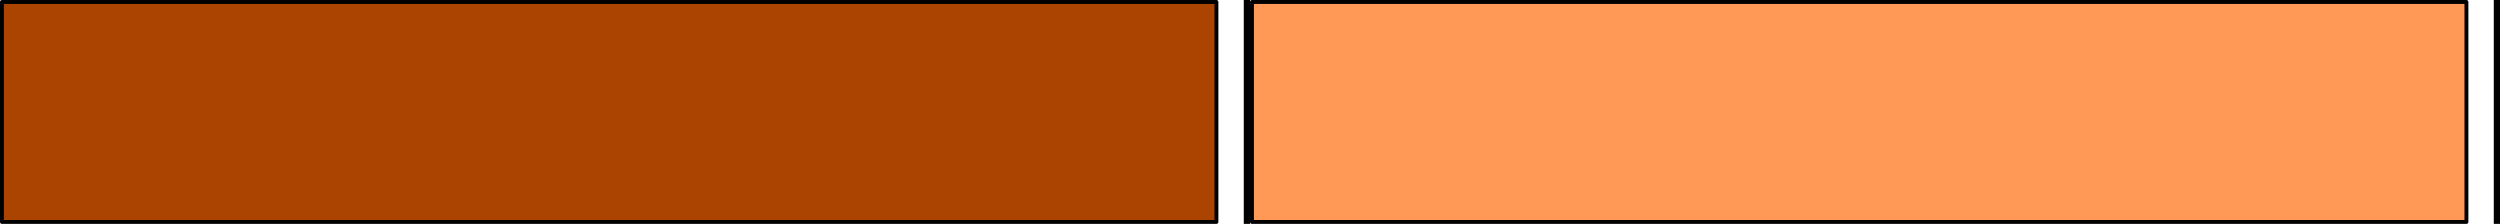 <?xml version="1.0" encoding="UTF-8" standalone="no"?>
<!-- Created with Inkscape (http://www.inkscape.org/) -->

<svg
   xmlns:dc="http://purl.org/dc/elements/1.1/"
   xmlns:cc="http://creativecommons.org/ns#"
   xmlns:rdf="http://www.w3.org/1999/02/22-rdf-syntax-ns#"
   xmlns:svg="http://www.w3.org/2000/svg"
   xmlns="http://www.w3.org/2000/svg"
   xmlns:sodipodi="http://sodipodi.sourceforge.net/DTD/sodipodi-0.dtd"
   xmlns:inkscape="http://www.inkscape.org/namespaces/inkscape"
   width="402"
   height="36"
   viewBox="0 0 402 36"
   id="svg2"
   version="1.1"
   inkscape:version="0.91 r13725"
   sodipodi:docname="pressSpace.svg"
   inkscape:export-filename="D:\phaserRpgTypescript\static\images\menus\pressSpace.png"
   inkscape:export-xdpi="44.12537"
   inkscape:export-ydpi="44.12537">
  <defs
     id="defs4" />
  <sodipodi:namedview
     id="base"
     pagecolor="#ffffff"
     bordercolor="#666666"
     borderopacity="1.0"
     inkscape:pageopacity="0.0"
     inkscape:pageshadow="2"
     inkscape:zoom="2.8284271"
     inkscape:cx="156.15413"
     inkscape:cy="57.427393"
     inkscape:document-units="px"
     inkscape:current-layer="layer1"
     showgrid="false"
     units="px"
     inkscape:showpageshadow="false"
     inkscape:window-width="1920"
     inkscape:window-height="1017"
     inkscape:window-x="1432"
     inkscape:window-y="-8"
     inkscape:window-maximized="1" />
  <g
     inkscape:label="Layer 1"
     inkscape:groupmode="layer"
     id="layer1"
     transform="translate(0,-1016.362)">
    <rect
       style="fill:#aa4400;fill-rule:evenodd;stroke:#000000;stroke-width:0.627;stroke-linecap:butt;stroke-linejoin:round;stroke-miterlimit:4;stroke-dasharray:none;stroke-opacity:1"
       id="rect3336"
       width="195.287"
       height="35.373"
       x="0.314"
       y="1016.676" />
    <rect
       style="fill:#0000ff;fill-rule:evenodd;stroke:#000000;stroke-width:0.658px;stroke-linecap:butt;stroke-linejoin:miter;stroke-opacity:1"
       id="rect3338"
       width="0.342"
       height="49.342"
       x="200.329"
       y="1002.691" />
    <rect
       style="fill:#ff9955;fill-rule:evenodd;stroke:#000000;stroke-width:0.627;stroke-linecap:butt;stroke-linejoin:round;stroke-miterlimit:4;stroke-dasharray:none;stroke-opacity:1"
       id="rect3336-6"
       width="195.287"
       height="35.373"
       x="201.314"
       y="1016.676" />
    <rect
       style="fill:#0000ff;fill-rule:evenodd;stroke:#000000;stroke-width:0.658px;stroke-linecap:butt;stroke-linejoin:miter;stroke-opacity:1"
       id="rect3338-9"
       width="0.342"
       height="49.342"
       x="401.329"
       y="1002.691" />
  </g>
</svg>

